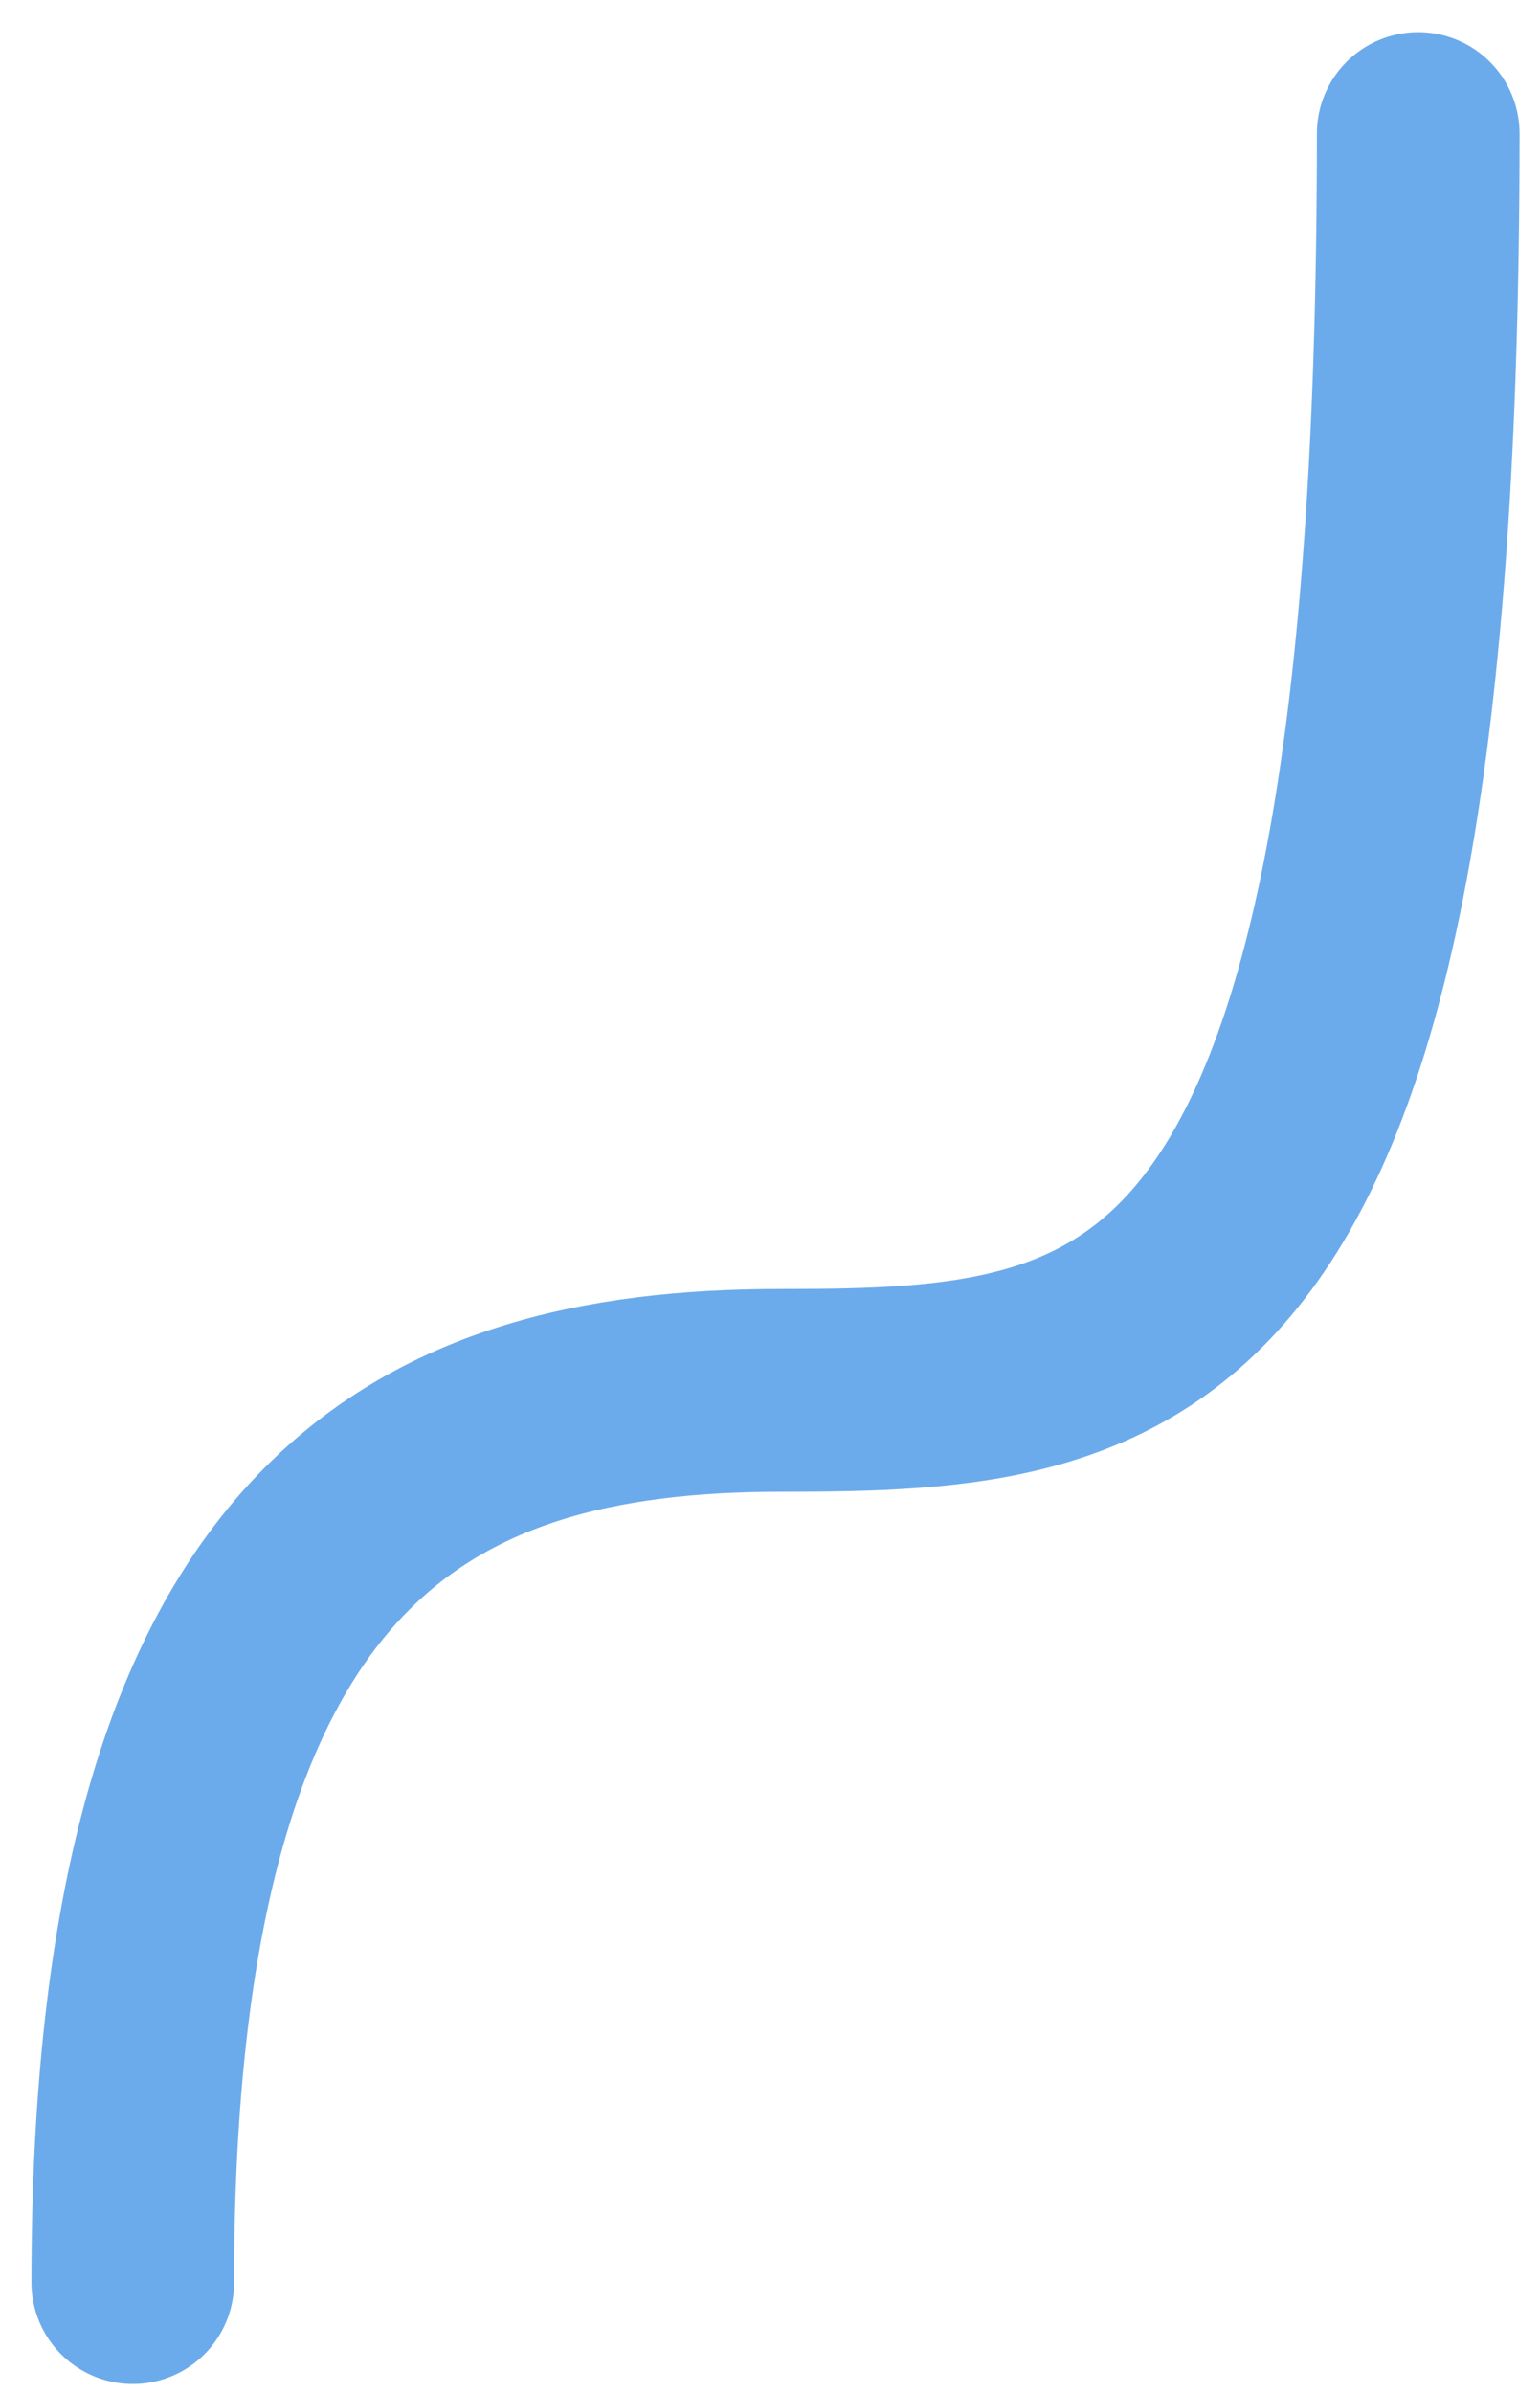 <svg width="38" height="59" viewBox="0 0 38 59" fill="none" xmlns="http://www.w3.org/2000/svg">
<path d="M3.276 56.284C3.276 37.784 10.354 34.284 19.276 34.284C28.199 34.284 34.995 33.557 34.995 3.293" stroke="#6CABEB" stroke-width="5" stroke-linecap="round"/>
</svg>
